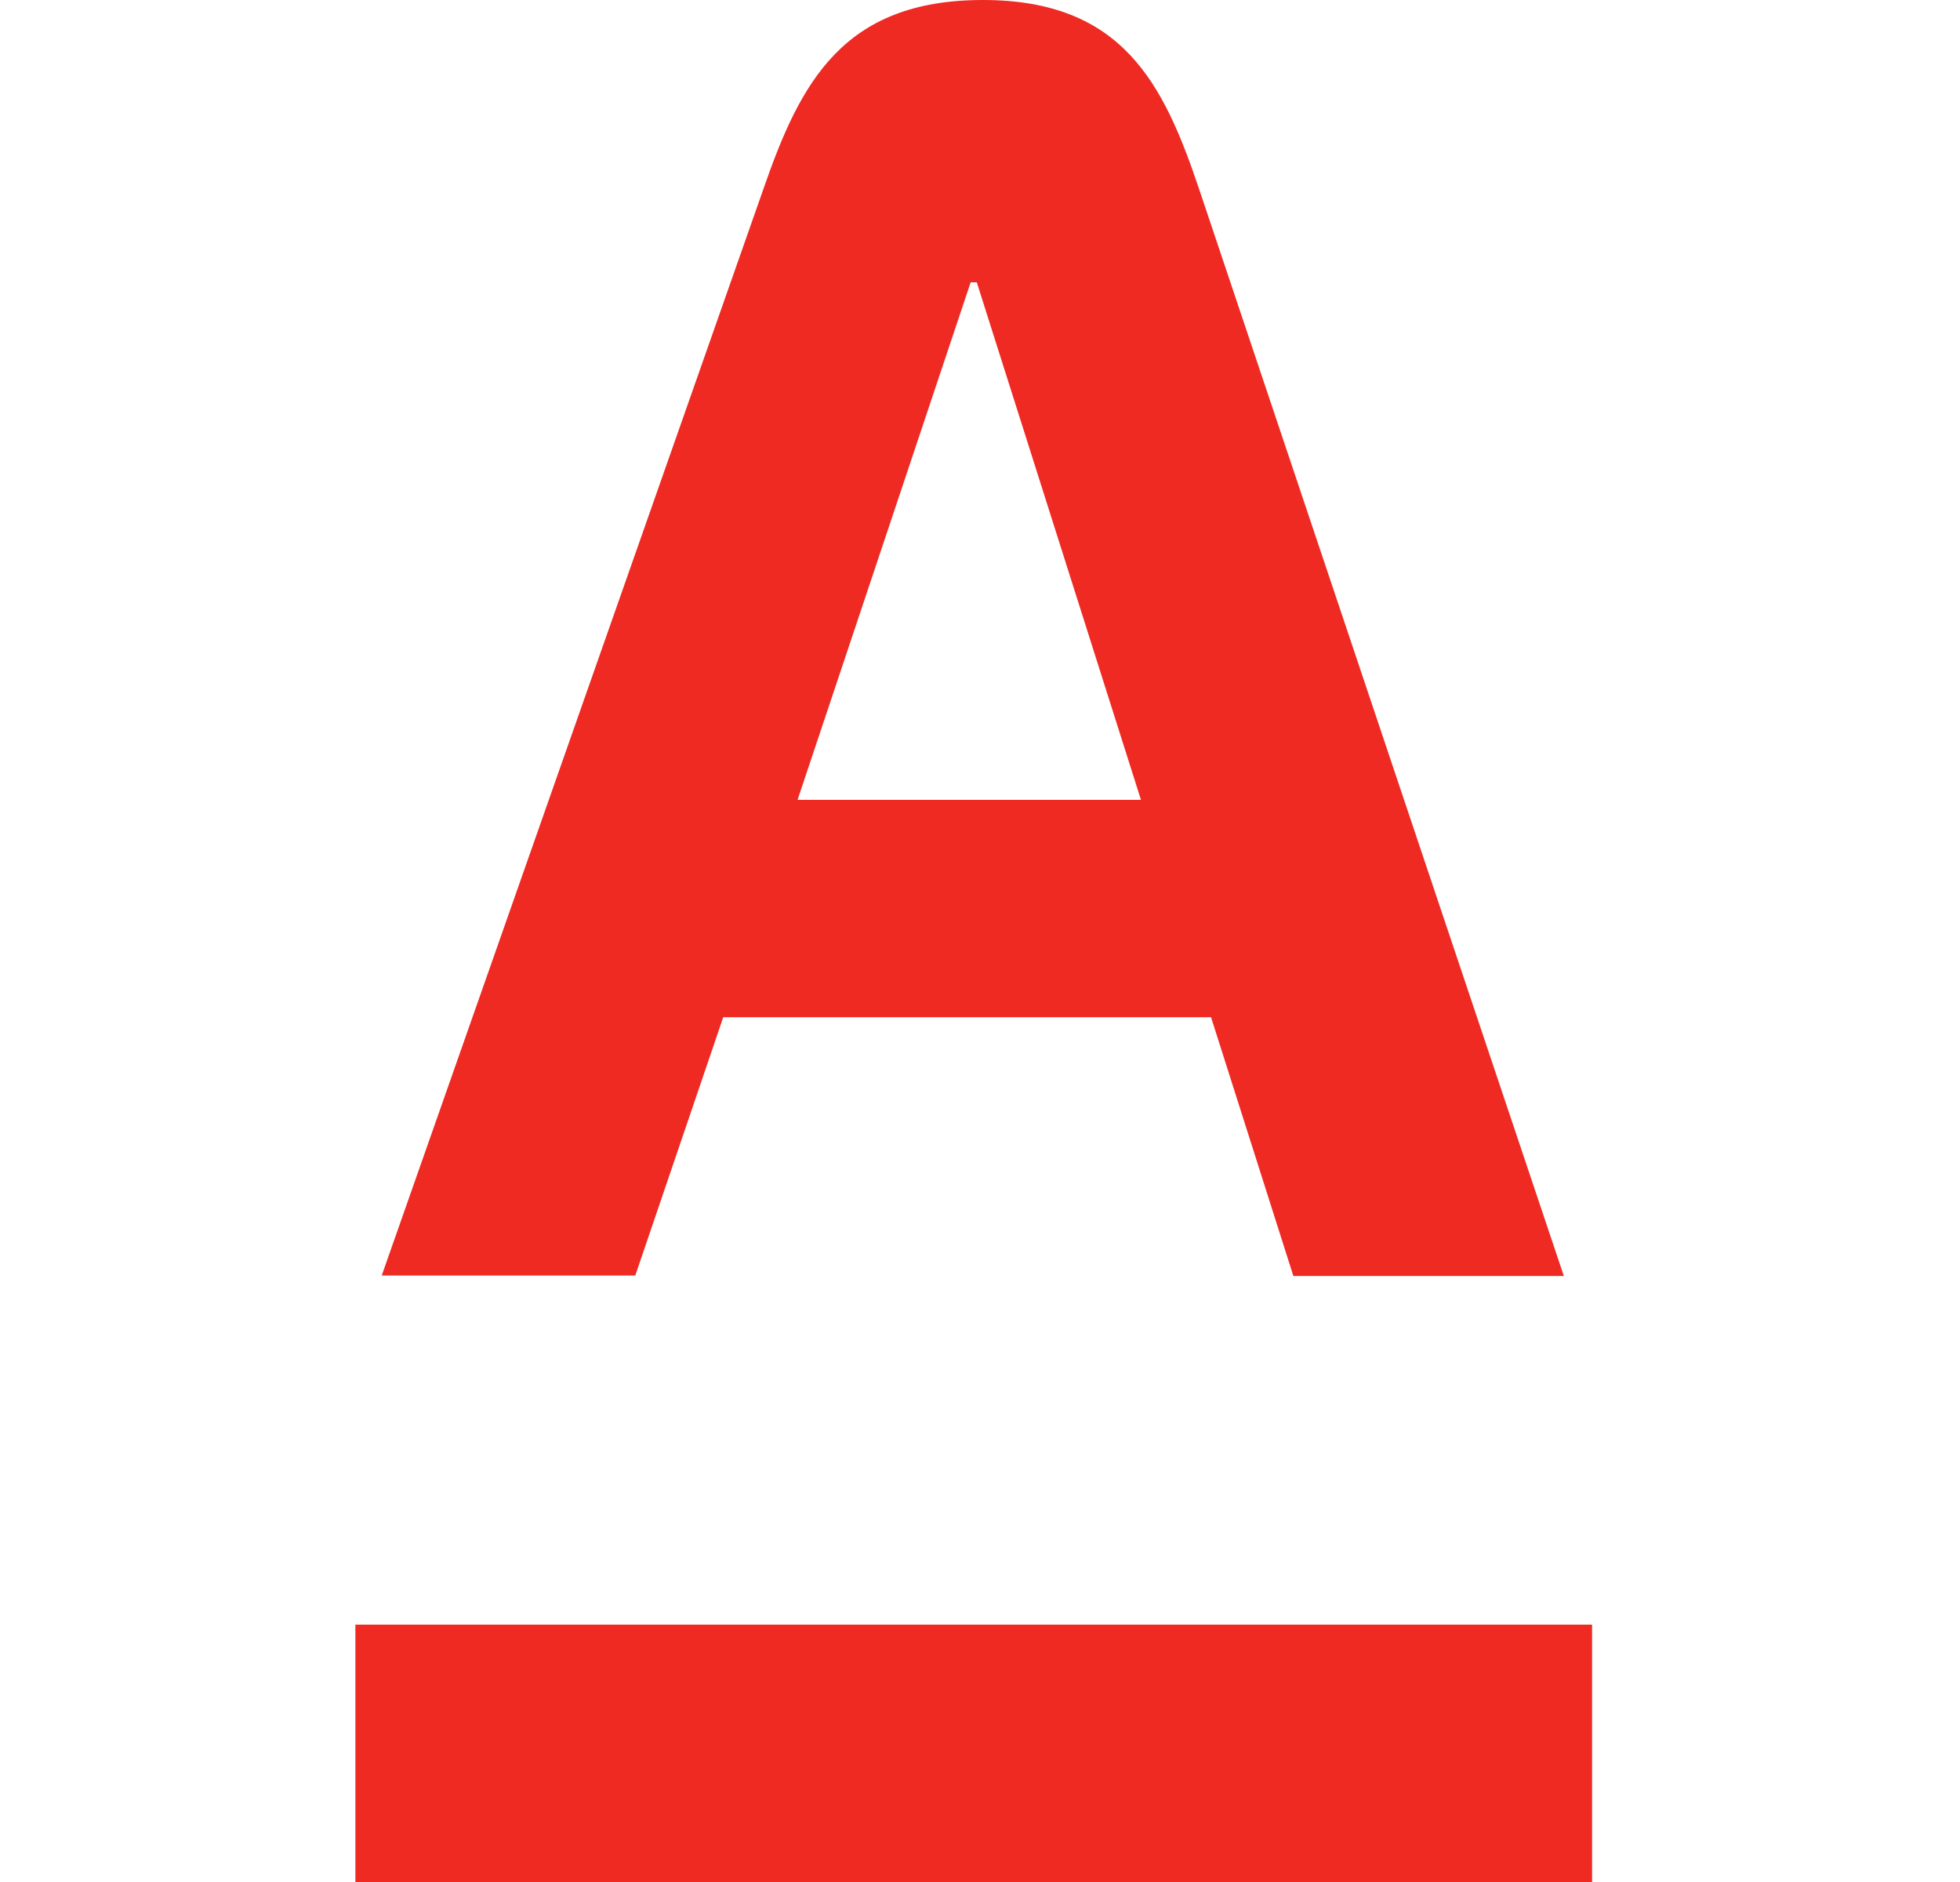 <svg width="25" height="24" viewBox="0 0 25 24" fill="none" xmlns="http://www.w3.org/2000/svg">
<path d="M4.533 20.718H20.307V24H4.533V20.718ZM9.225 12.972H15.447L16.497 16.272H19.947L15.291 2.4C14.841 1.068 14.319 0 12.537 0C10.755 0 10.209 1.05 9.741 2.4L4.869 16.266H8.103L9.225 12.972ZM12.381 3.6H12.459L14.553 10.2H10.173L12.381 3.6Z" fill="#EE2A23"/>
</svg>
